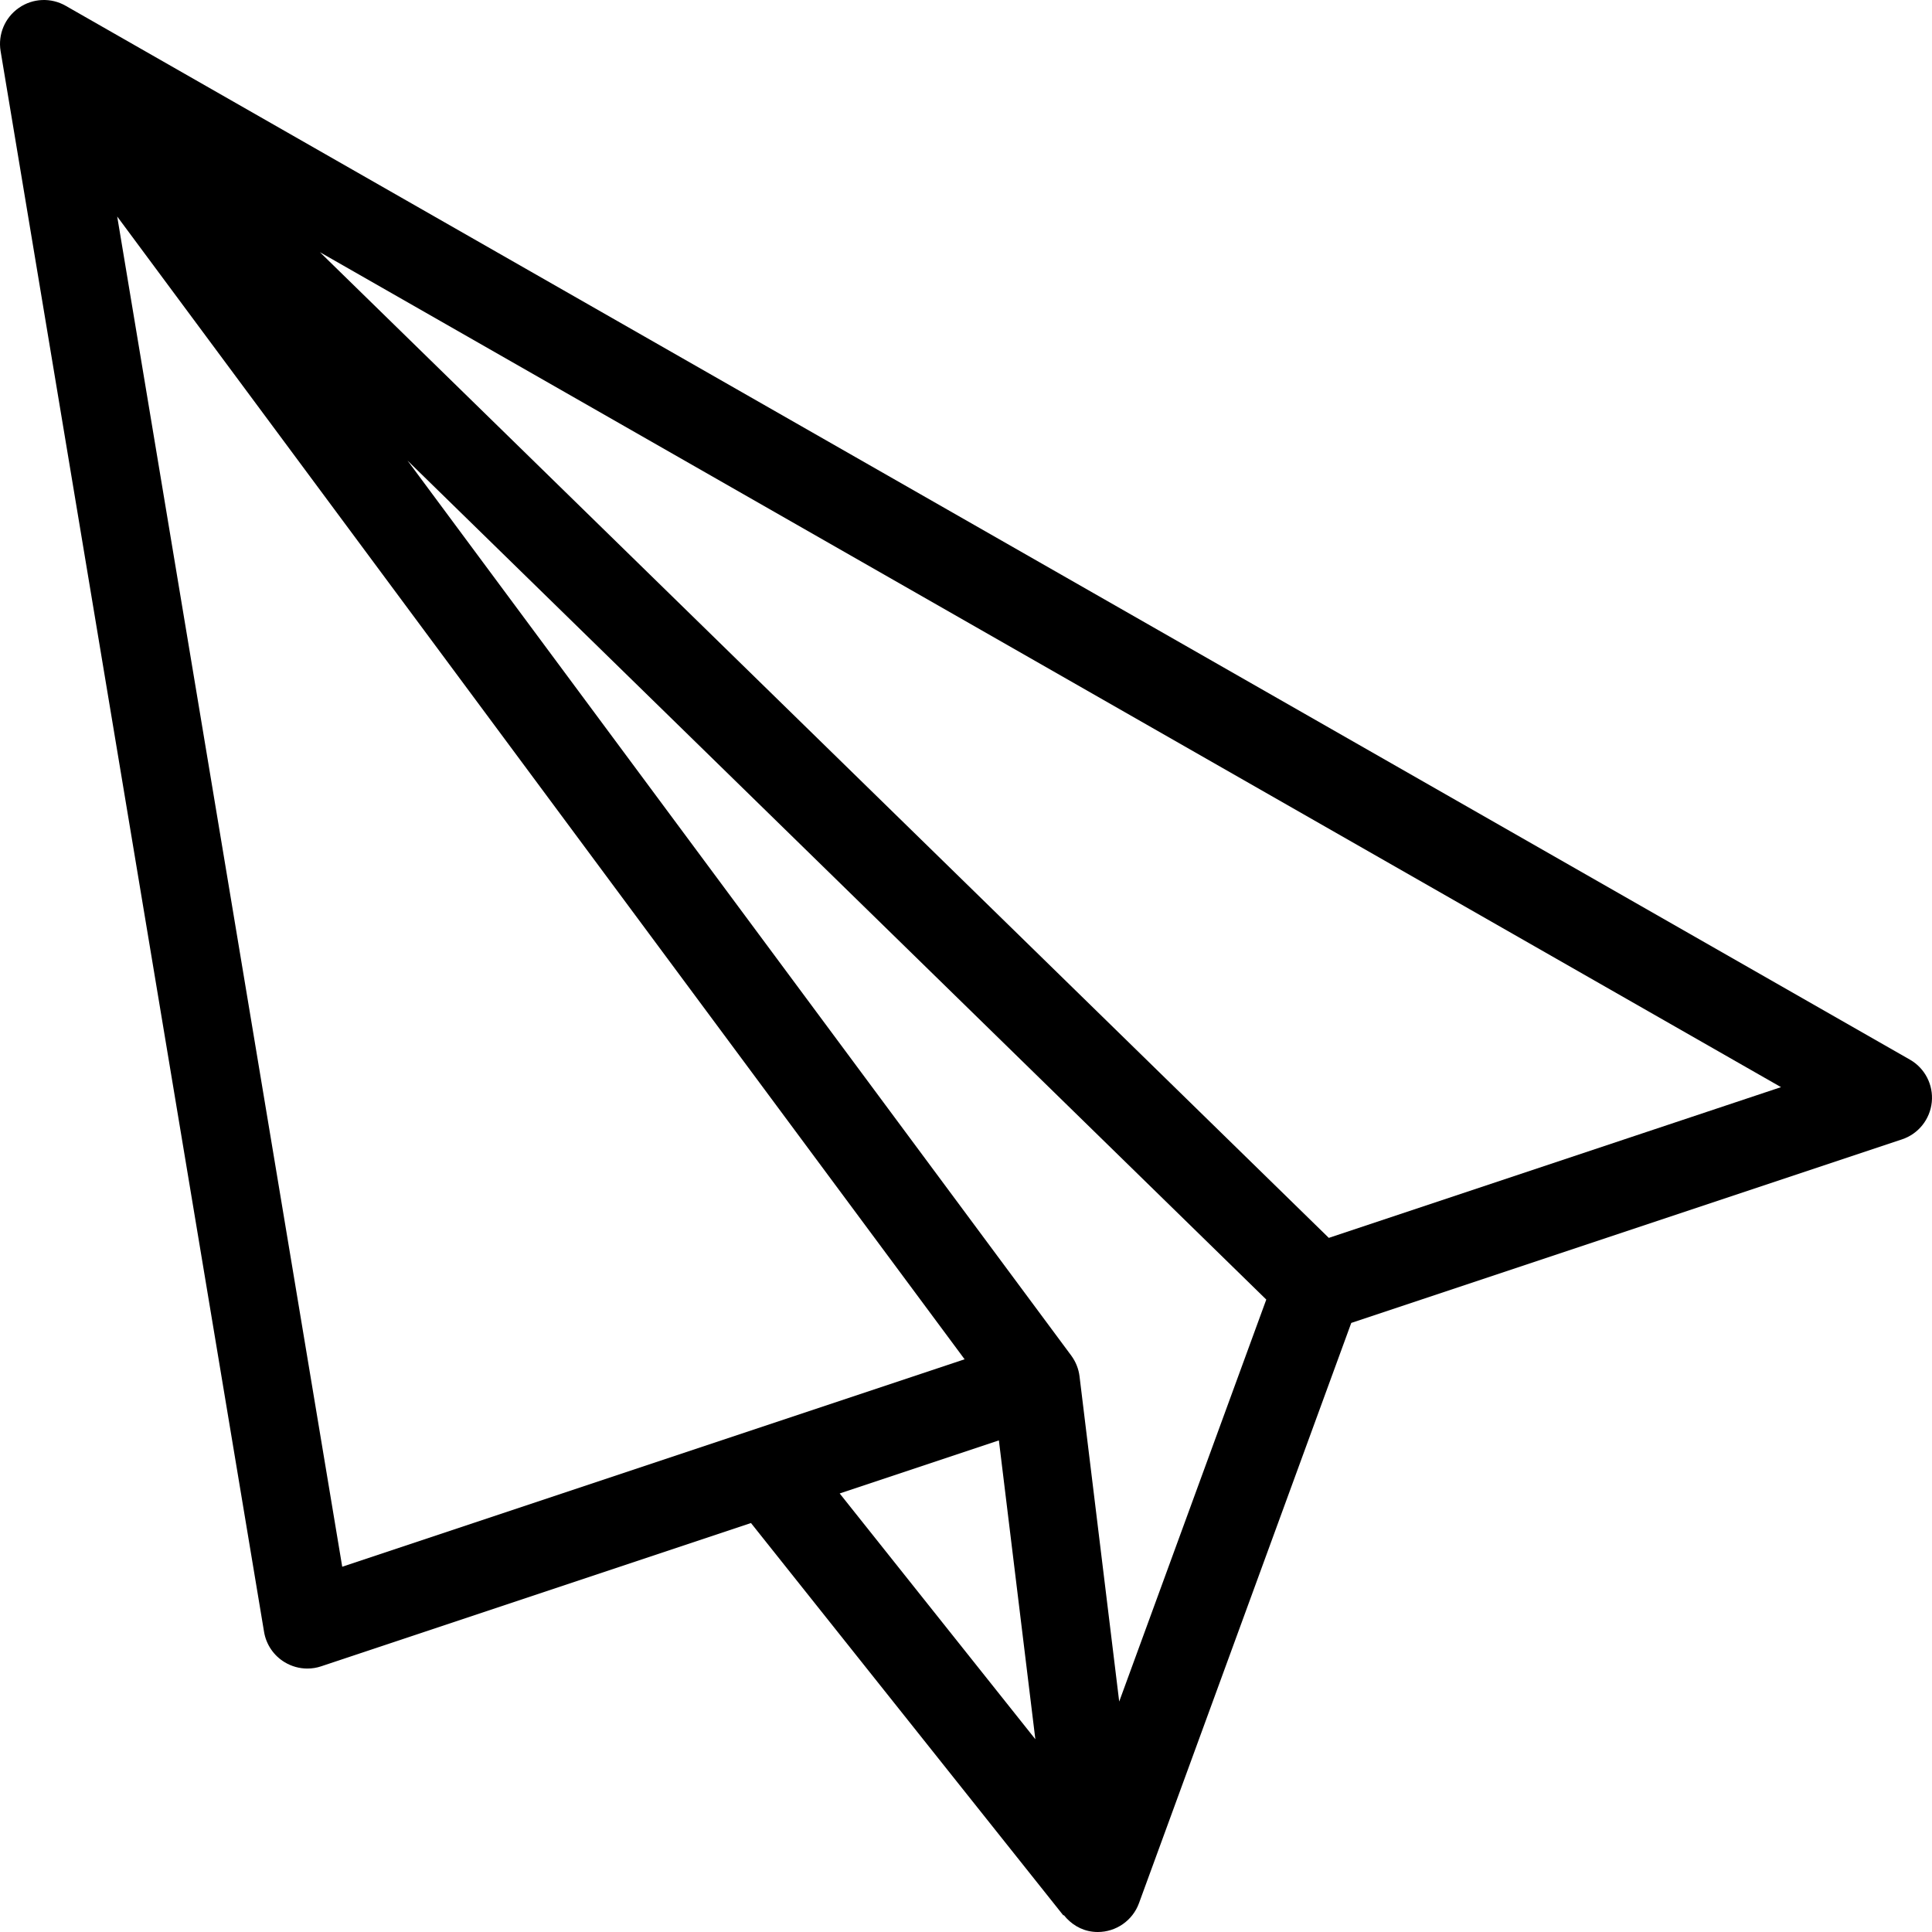 <?xml version="1.0" encoding="UTF-8" standalone="no"?>
<!-- Generator: Adobe Illustrator 19.0.0, SVG Export Plug-In . SVG Version: 6.00 Build 0)  -->

<svg
   xmlns:dc="http://purl.org/dc/elements/1.1/"
   xmlns:cc="http://creativecommons.org/ns#"
   xmlns:rdf="http://www.w3.org/1999/02/22-rdf-syntax-ns#"
   xmlns:svg="http://www.w3.org/2000/svg"
   xmlns="http://www.w3.org/2000/svg"
   xmlns:sodipodi="http://sodipodi.sourceforge.net/DTD/sodipodi-0.dtd"
   xmlns:inkscape="http://www.inkscape.org/namespaces/inkscape"
   version="1.1"
   id="Layer_1"
   x="0px"
   y="0px"
   viewBox="0 0 469.335 469.335"
   style="enable-background:new 0 0 469.335 469.335;"
   xml:space="preserve"
   sodipodi:docname="paper-plane.svg"
   inkscape:version="0.92.5 (2060ec1f9f, 2020-04-08)"><defs
   id="defs935" /><sodipodi:namedview
   pagecolor="#ffffff"
   bordercolor="#666666"
   borderopacity="1"
   objecttolerance="10"
   gridtolerance="10"
   guidetolerance="10"
   inkscape:pageopacity="0"
   inkscape:pageshadow="2"
   inkscape:window-width="1920"
   inkscape:window-height="1016"
   id="namedview933"
   showgrid="false"
   inkscape:zoom="1.7855051"
   inkscape:cx="234.6675"
   inkscape:cy="234.6675"
   inkscape:window-x="0"
   inkscape:window-y="27"
   inkscape:window-maximized="1"
   inkscape:current-layer="Layer_1" />
<g
   id="g900"
   transform="matrix(-1,0,0,1,469.335,0)">
	<g
   id="g898">
		<path
   d="m 464.761,1.918 c -3.385,-2.365 -7.813,-2.552 -11.385,-0.51 l -448,256 c -3.656,2.083 -5.74,6.125 -5.323,10.313 0.417,4.188 3.25,7.74 7.24,9.063 l 133.784,44.591 51.57,140.961 c 1.552,4.24 5.583,7 10.01,7 0.406,0 0.823,-0.021 1.229,-0.073 2.882,-0.331 5.307,-1.881 7.021,-4.031 l 0.104,0.083 75.891,-95.328 104.391,34.797 c 1.104,0.375 2.24,0.552 3.375,0.552 1.917,0 3.823,-0.521 5.5,-1.531 2.677,-1.604 4.51,-4.302 5.021,-7.385 l 64,-384 C 469.866,8.355 468.147,4.272 464.761,1.918 Z M 36.678,264.095 391.616,61.266 146.532,300.714 Z m 172.417,65.219 c -1.094,1.49 -1.792,3.229 -2.01,5.063 L 197.45,413.356 161.721,315.7 370.336,111.887 Z m 8.726,93.192 8.858,-72.595 38.673,12.891 z M 386.199,380.605 235.004,330.207 440.863,52.594 Z"
   id="path896"
   inkscape:connector-curvature="0" />
	</g>
</g>
<g
   id="g902">
</g>
<g
   id="g904">
</g>
<g
   id="g906">
</g>
<g
   id="g908">
</g>
<g
   id="g910">
</g>
<g
   id="g912">
</g>
<g
   id="g914">
</g>
<g
   id="g916">
</g>
<g
   id="g918">
</g>
<g
   id="g920">
</g>
<g
   id="g922">
</g>
<g
   id="g924">
</g>
<g
   id="g926">
</g>
<g
   id="g928">
</g>
<g
   id="g930">
</g>
</svg>